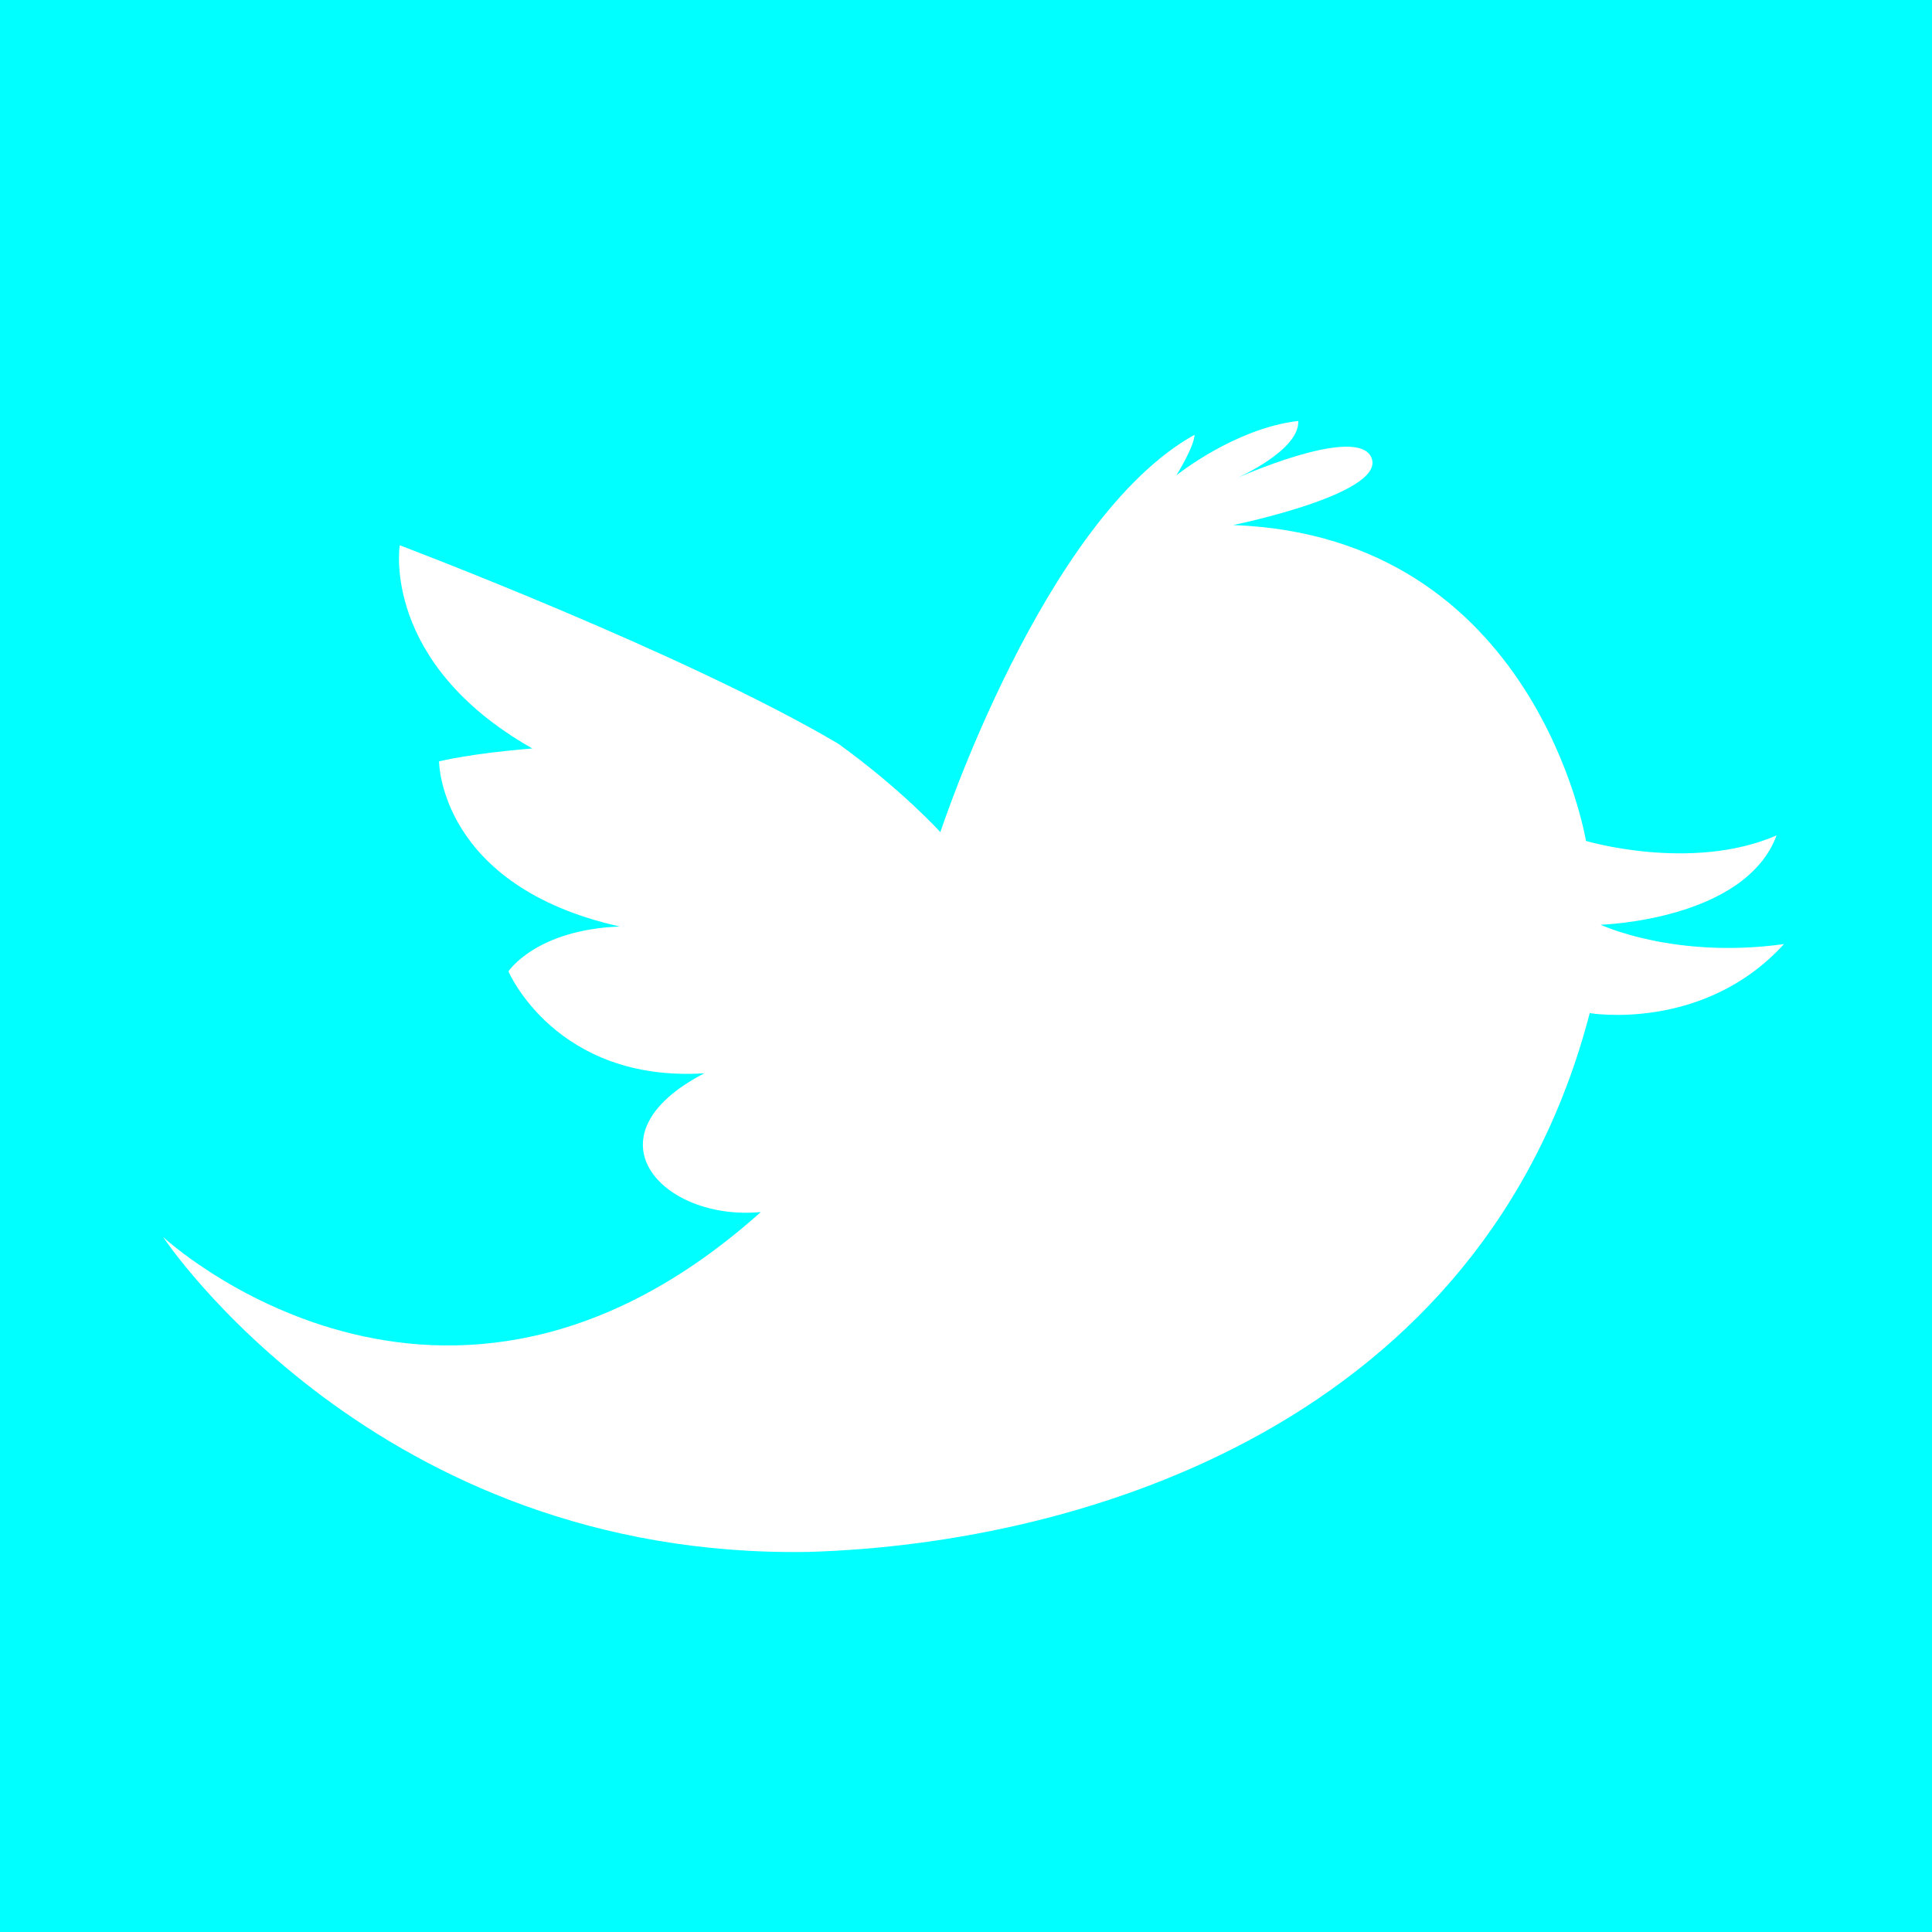 <?xml version="1.0" encoding="utf-8"?>
<!-- Generator: Adobe Illustrator 15.0.0, SVG Export Plug-In . SVG Version: 6.00 Build 0)  -->
<!DOCTYPE svg PUBLIC "-//W3C//DTD SVG 1.1//EN" "http://www.w3.org/Graphics/SVG/1.1/DTD/svg11.dtd">
<svg version="1.1" id="Layer_1" xmlns="http://www.w3.org/2000/svg" xmlns:xlink="http://www.w3.org/1999/xlink" x="0px" y="0px"
	 width="64px" height="64px" viewBox="168 168 64 64" enable-background="new 168 168 64 64" xml:space="preserve">
<path fill="#00FFFF" d="M168,168v64h64v-64H168z M220.662,201.561c-3.51,13.484-16.629,17.573-25.873,17.848
	c-14.34,0.245-21.388-10.434-21.388-10.434s9.265,8.613,19.801-0.824c-3.275,0.306-5.878-2.522-1.872-4.596
	c-4.922,0.305-6.488-3.378-6.488-3.378s0.915-1.383,3.691-1.484c-5.989-1.342-5.989-5.471-5.989-5.471s1.038-0.265,3.091-0.427
	c-5.024-2.848-4.393-6.732-4.393-6.732s9.417,3.559,14.522,6.57c2.115,1.525,3.387,2.933,3.387,2.933s3.407-10.377,8.42-13.164
	c-0.012,0.397-0.6,1.342-0.6,1.342s1.932-1.556,4.037-1.8c0.047,0.977-2.033,1.892-2.033,1.892s3.732-1.673,4.402-0.773
	c0.839,1.236-4.525,2.33-4.525,2.33c10.037,0.366,11.686,10.464,11.686,10.464s3.494,1.038,6.314-0.183
	c-1.052,2.822-5.827,2.959-5.827,2.959s2.426,1.145,6.072,0.641C224.429,202.201,220.662,201.561,220.662,201.561z"/>
</svg>
